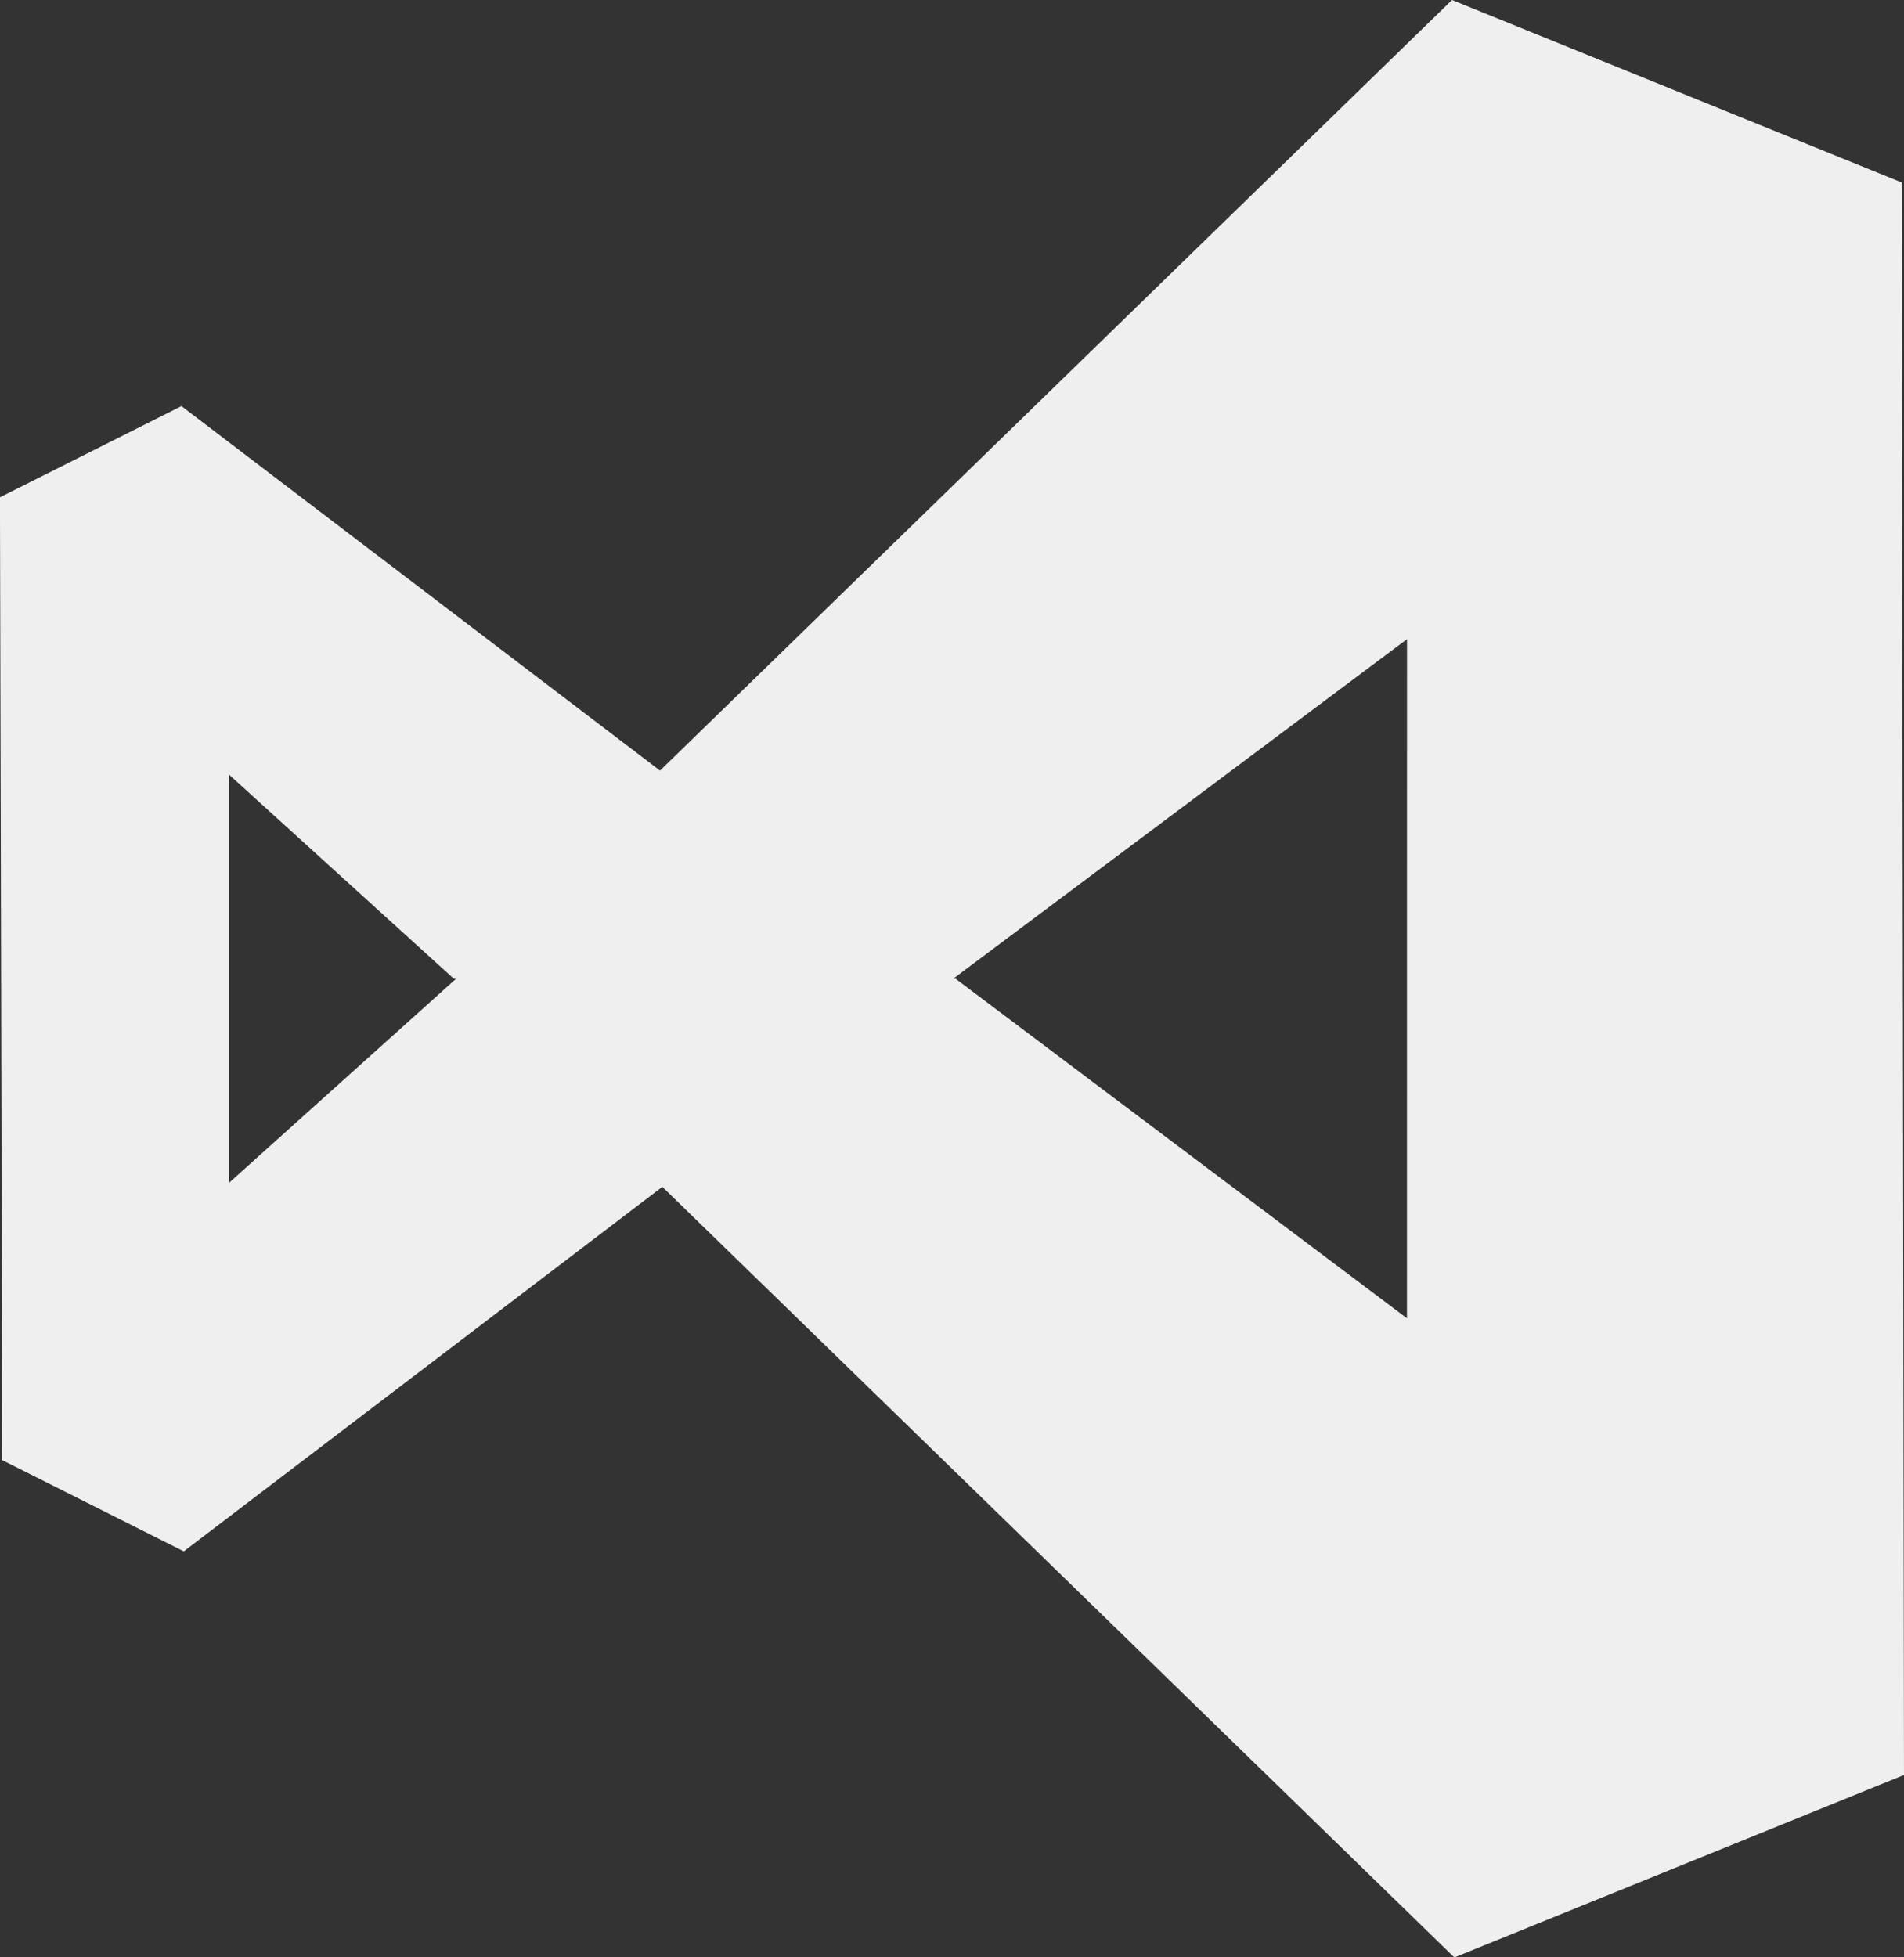 <svg height="37" viewBox="0 0 36 37" width="36" xmlns="http://www.w3.org/2000/svg"><rect x="0" y="0" width="36" height="37" fill="#333333" stroke="none"/><path d="m35.956 3.449-8.502-3.449-14.975 14.567-9.048-6.89-3.432 1.723.044 18.202 3.432 1.723 9.048-6.89 14.975 14.567 8.502-3.449zm-31.622 18.907v-7.71l4.246 3.855h.044zm22.268 2.564-8.535-6.419h-.044l8.58-6.419z" fill="#fff" opacity=".918"/></svg>
